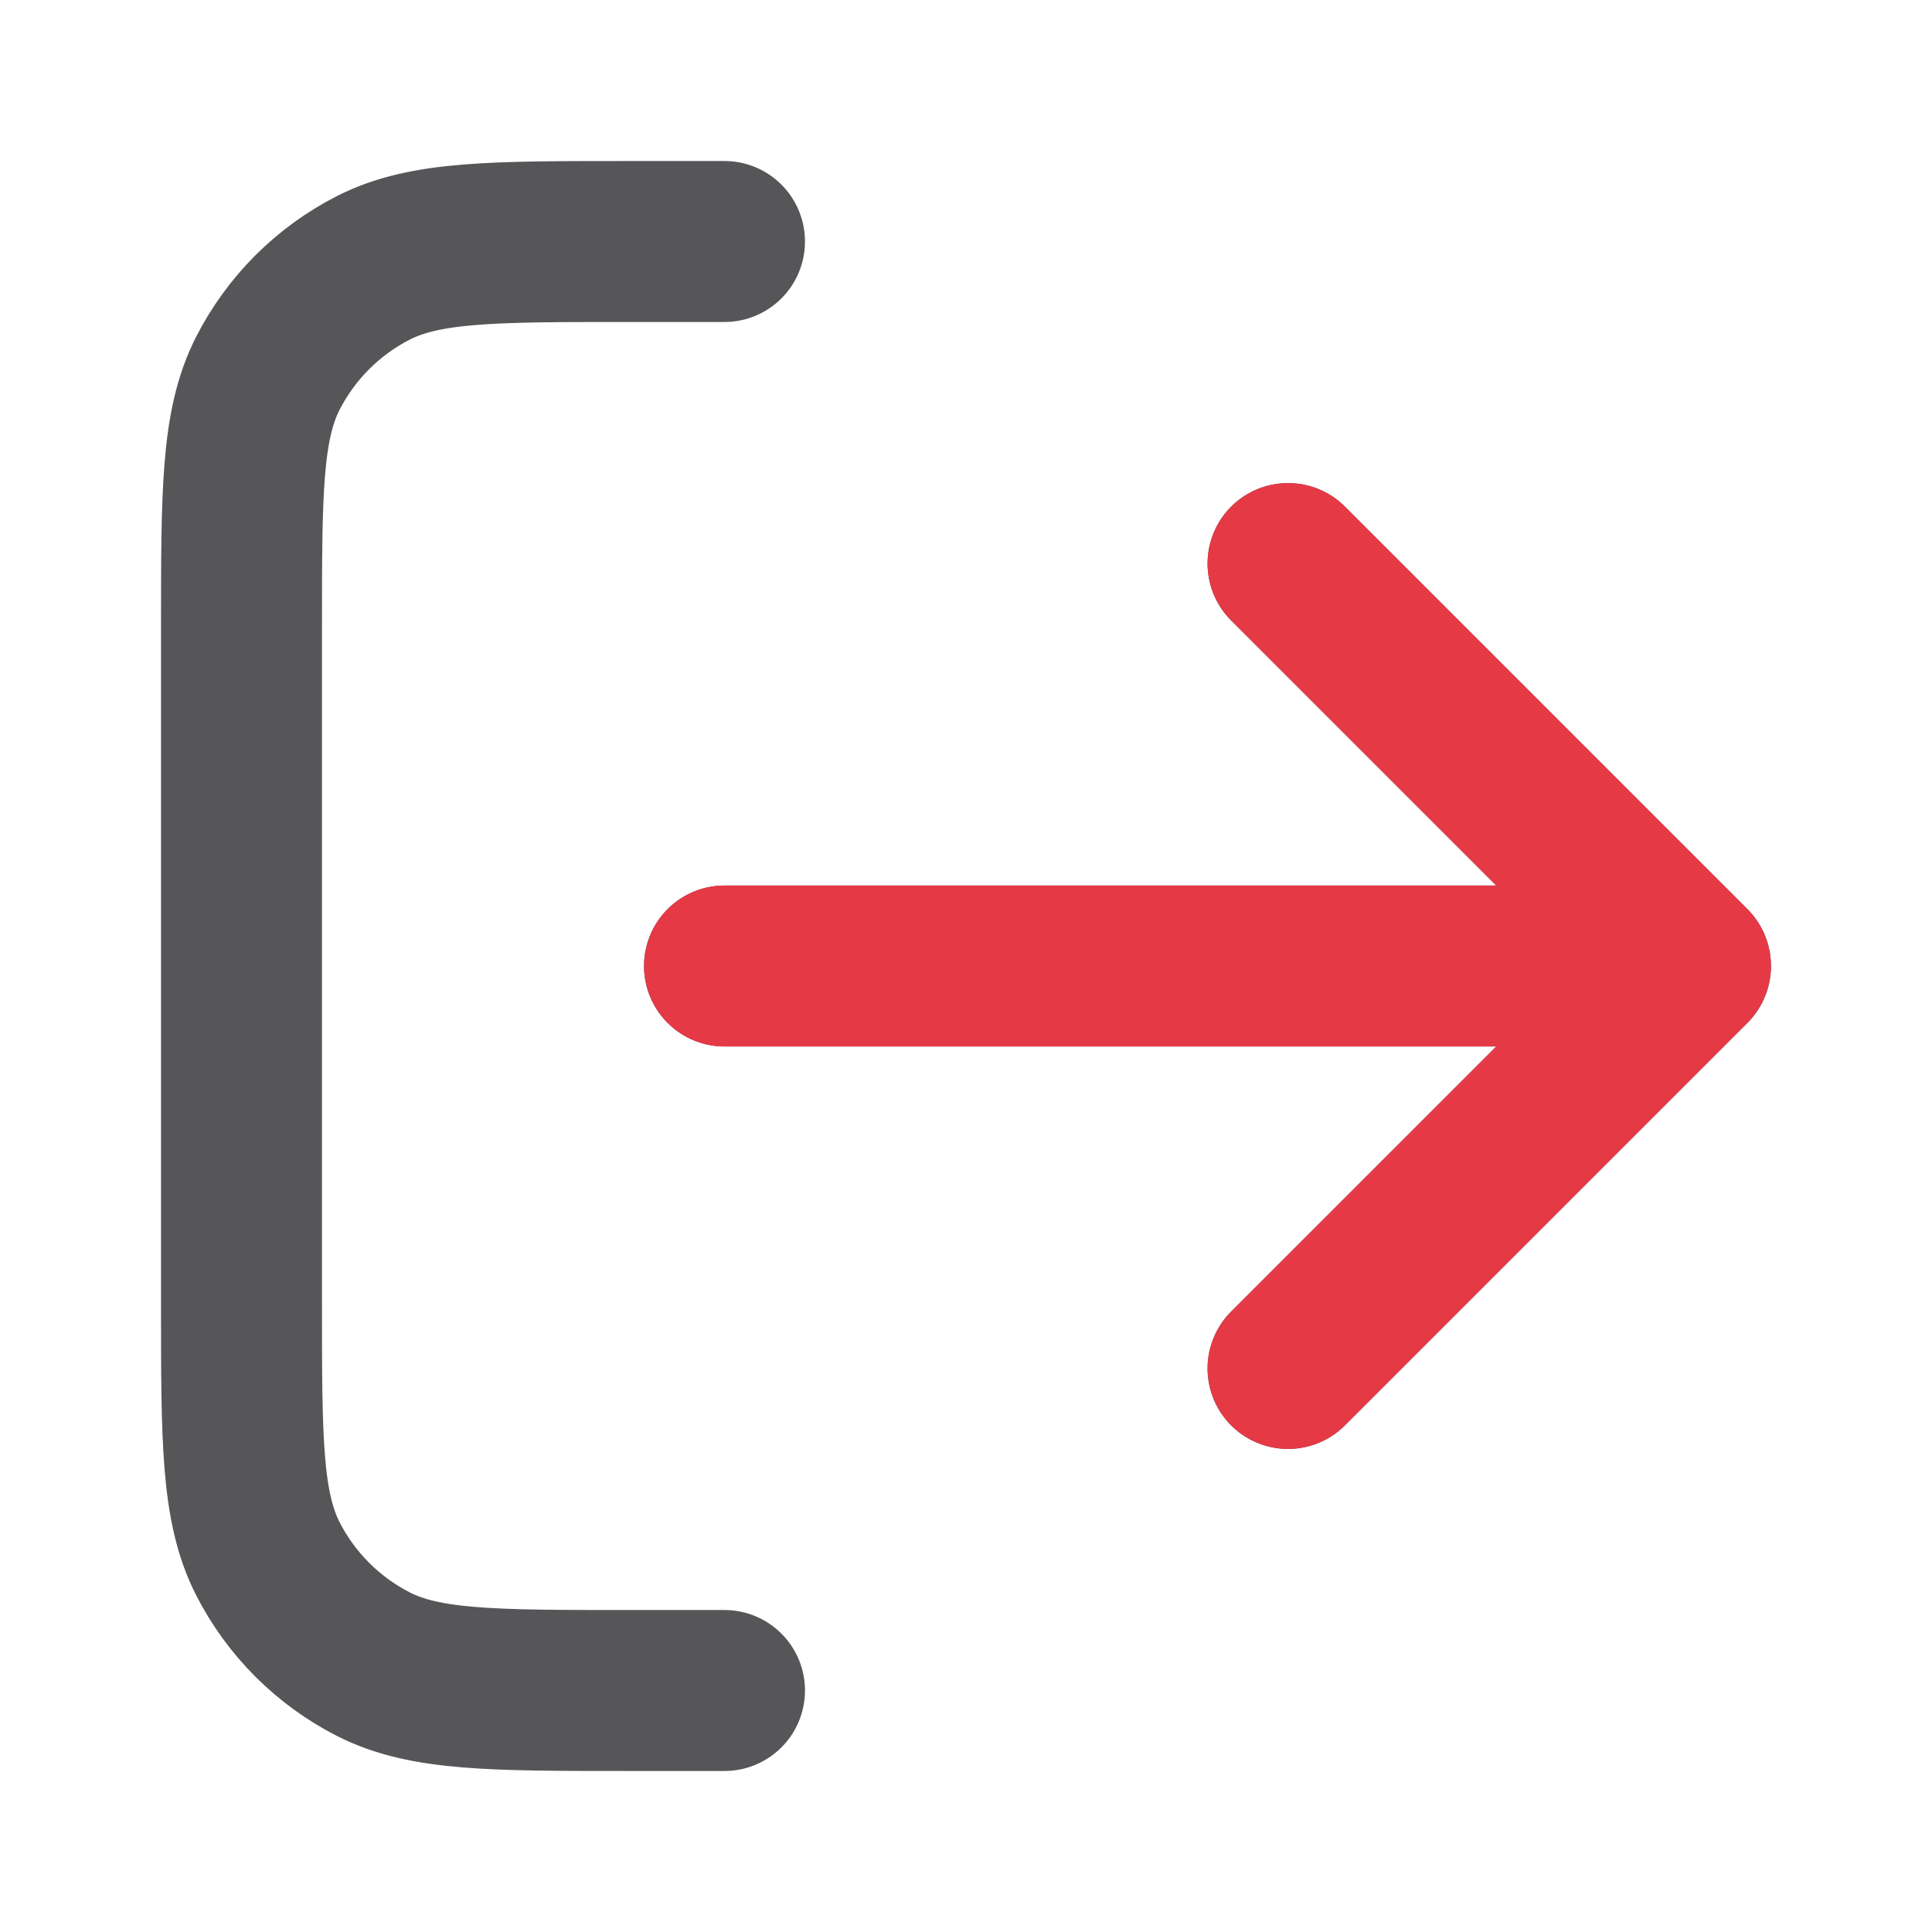 <svg width="16" height="16" viewBox="0 0 16 16" fill="none" xmlns="http://www.w3.org/2000/svg">
<path d="M10.667 11.333L14 8M14 8L10.667 4.667M14 8H6M6 2H5.2C4.08 2 3.52 2 3.092 2.218C2.716 2.41 2.41 2.716 2.218 3.092C2 3.52 2 4.08 2 5.2V10.8C2 11.92 2 12.48 2.218 12.908C2.41 13.284 2.716 13.59 3.092 13.782C3.52 14 4.08 14 5.2 14H6" stroke="#565659" stroke-width="1.333" stroke-linecap="round" stroke-linejoin="round"/>
<path d="M6 8H14M14 8L10.667 4.667M14 8L10.667 11.333" stroke="#E63946" stroke-width="1.333" stroke-linecap="round" stroke-linejoin="round"/>
</svg>
